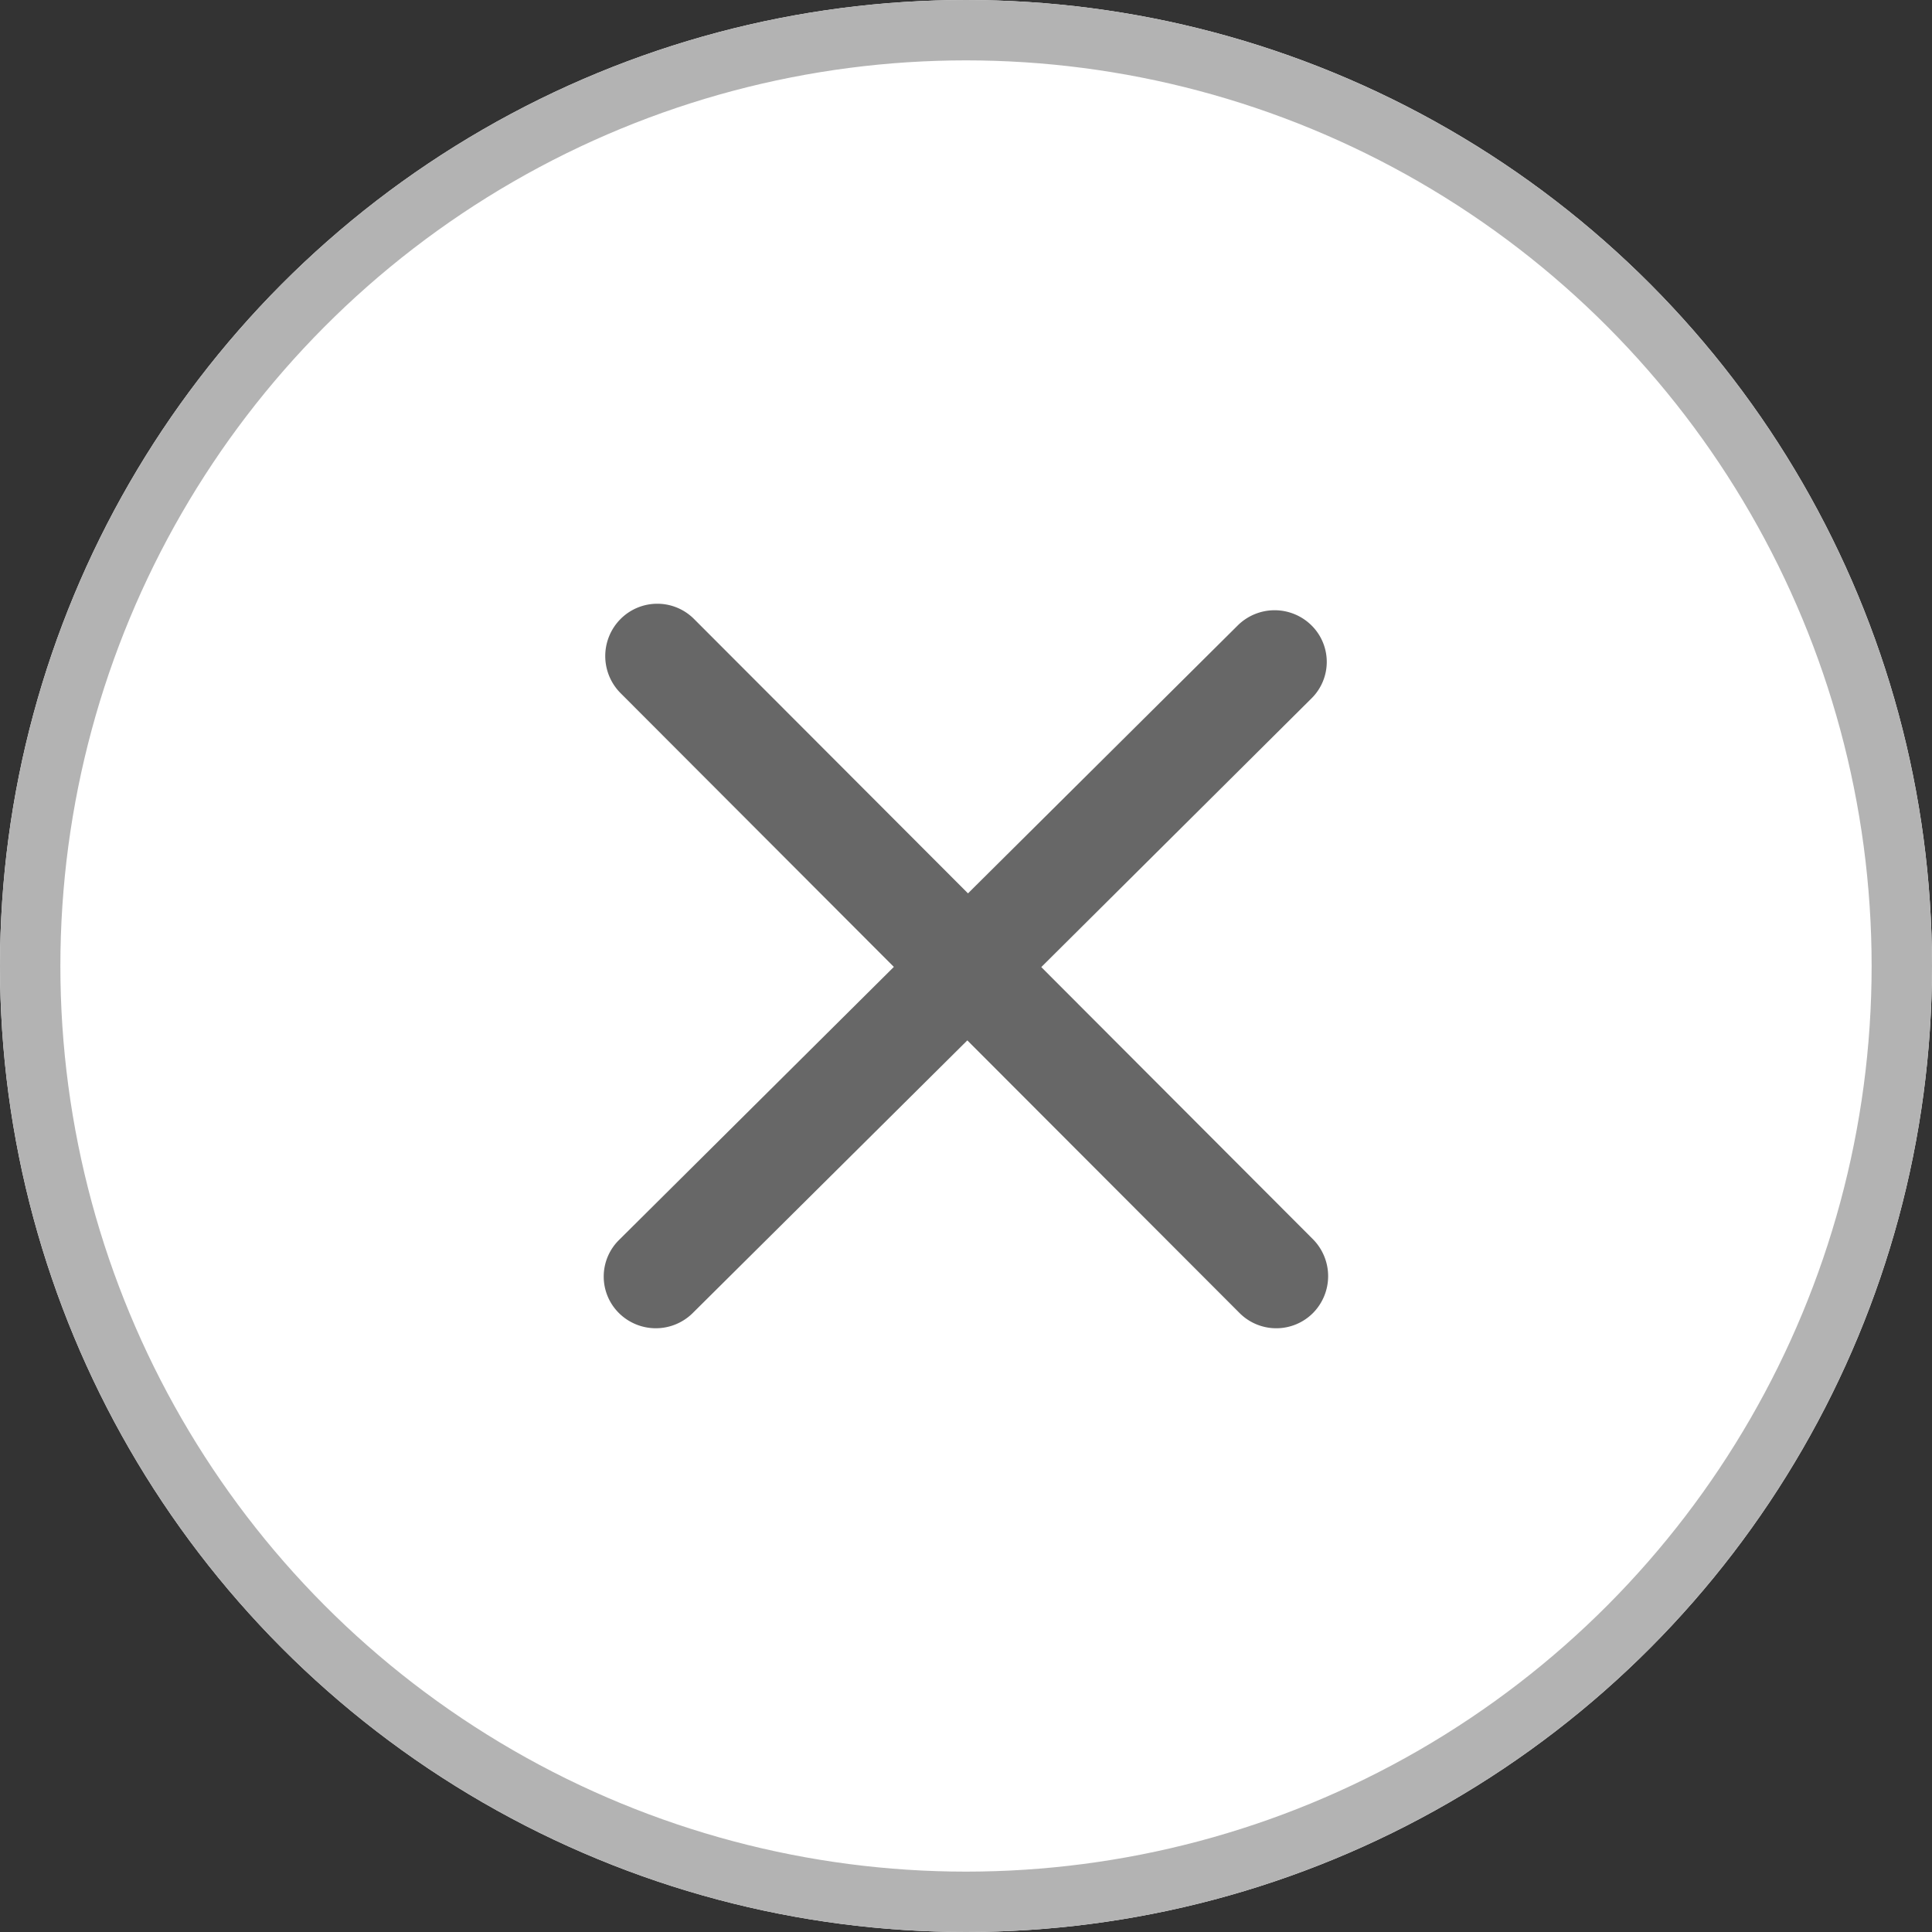 <svg xmlns="http://www.w3.org/2000/svg" width="32" height="32" viewBox="0 0 32 32">
  <rect x="0" y="0" width="32" height="32" fill="#333333" stroke="none"/>
  <g id="Group_8365" data-name="Group 8365" transform="translate(-879 -117)">
    <g id="Ellipse_26" data-name="Ellipse 26" transform="translate(879 117)" fill="#fff" stroke="#b3b3b3" stroke-width="1">
      <circle cx="16" cy="16" r="16" stroke="none"/>
      <circle cx="16" cy="16" r="15.5" fill="none"/>
    </g>
    <g id="Cancel" transform="translate(889 127)">
      <path id="Path_124" data-name="Path 124" d="M20.725,19.5l-4.5-4.508L20.7,10.542a.849.849,0,0,0,0-1.21.868.868,0,0,0-1.22,0l-4.469,4.439L10.475,9.228a.859.859,0,0,0-1.22,0,.87.87,0,0,0,0,1.225l4.528,4.536L9.23,19.513a.851.851,0,0,0,0,1.21.868.868,0,0,0,1.221,0L15,16.206l4.507,4.514a.859.859,0,0,0,1.22,0A.869.869,0,0,0,20.725,19.5Z" transform="translate(-8.978 -8.974)" fill="#676767" fill-rule="evenodd"/>
    </g>
  </g>
</svg>
